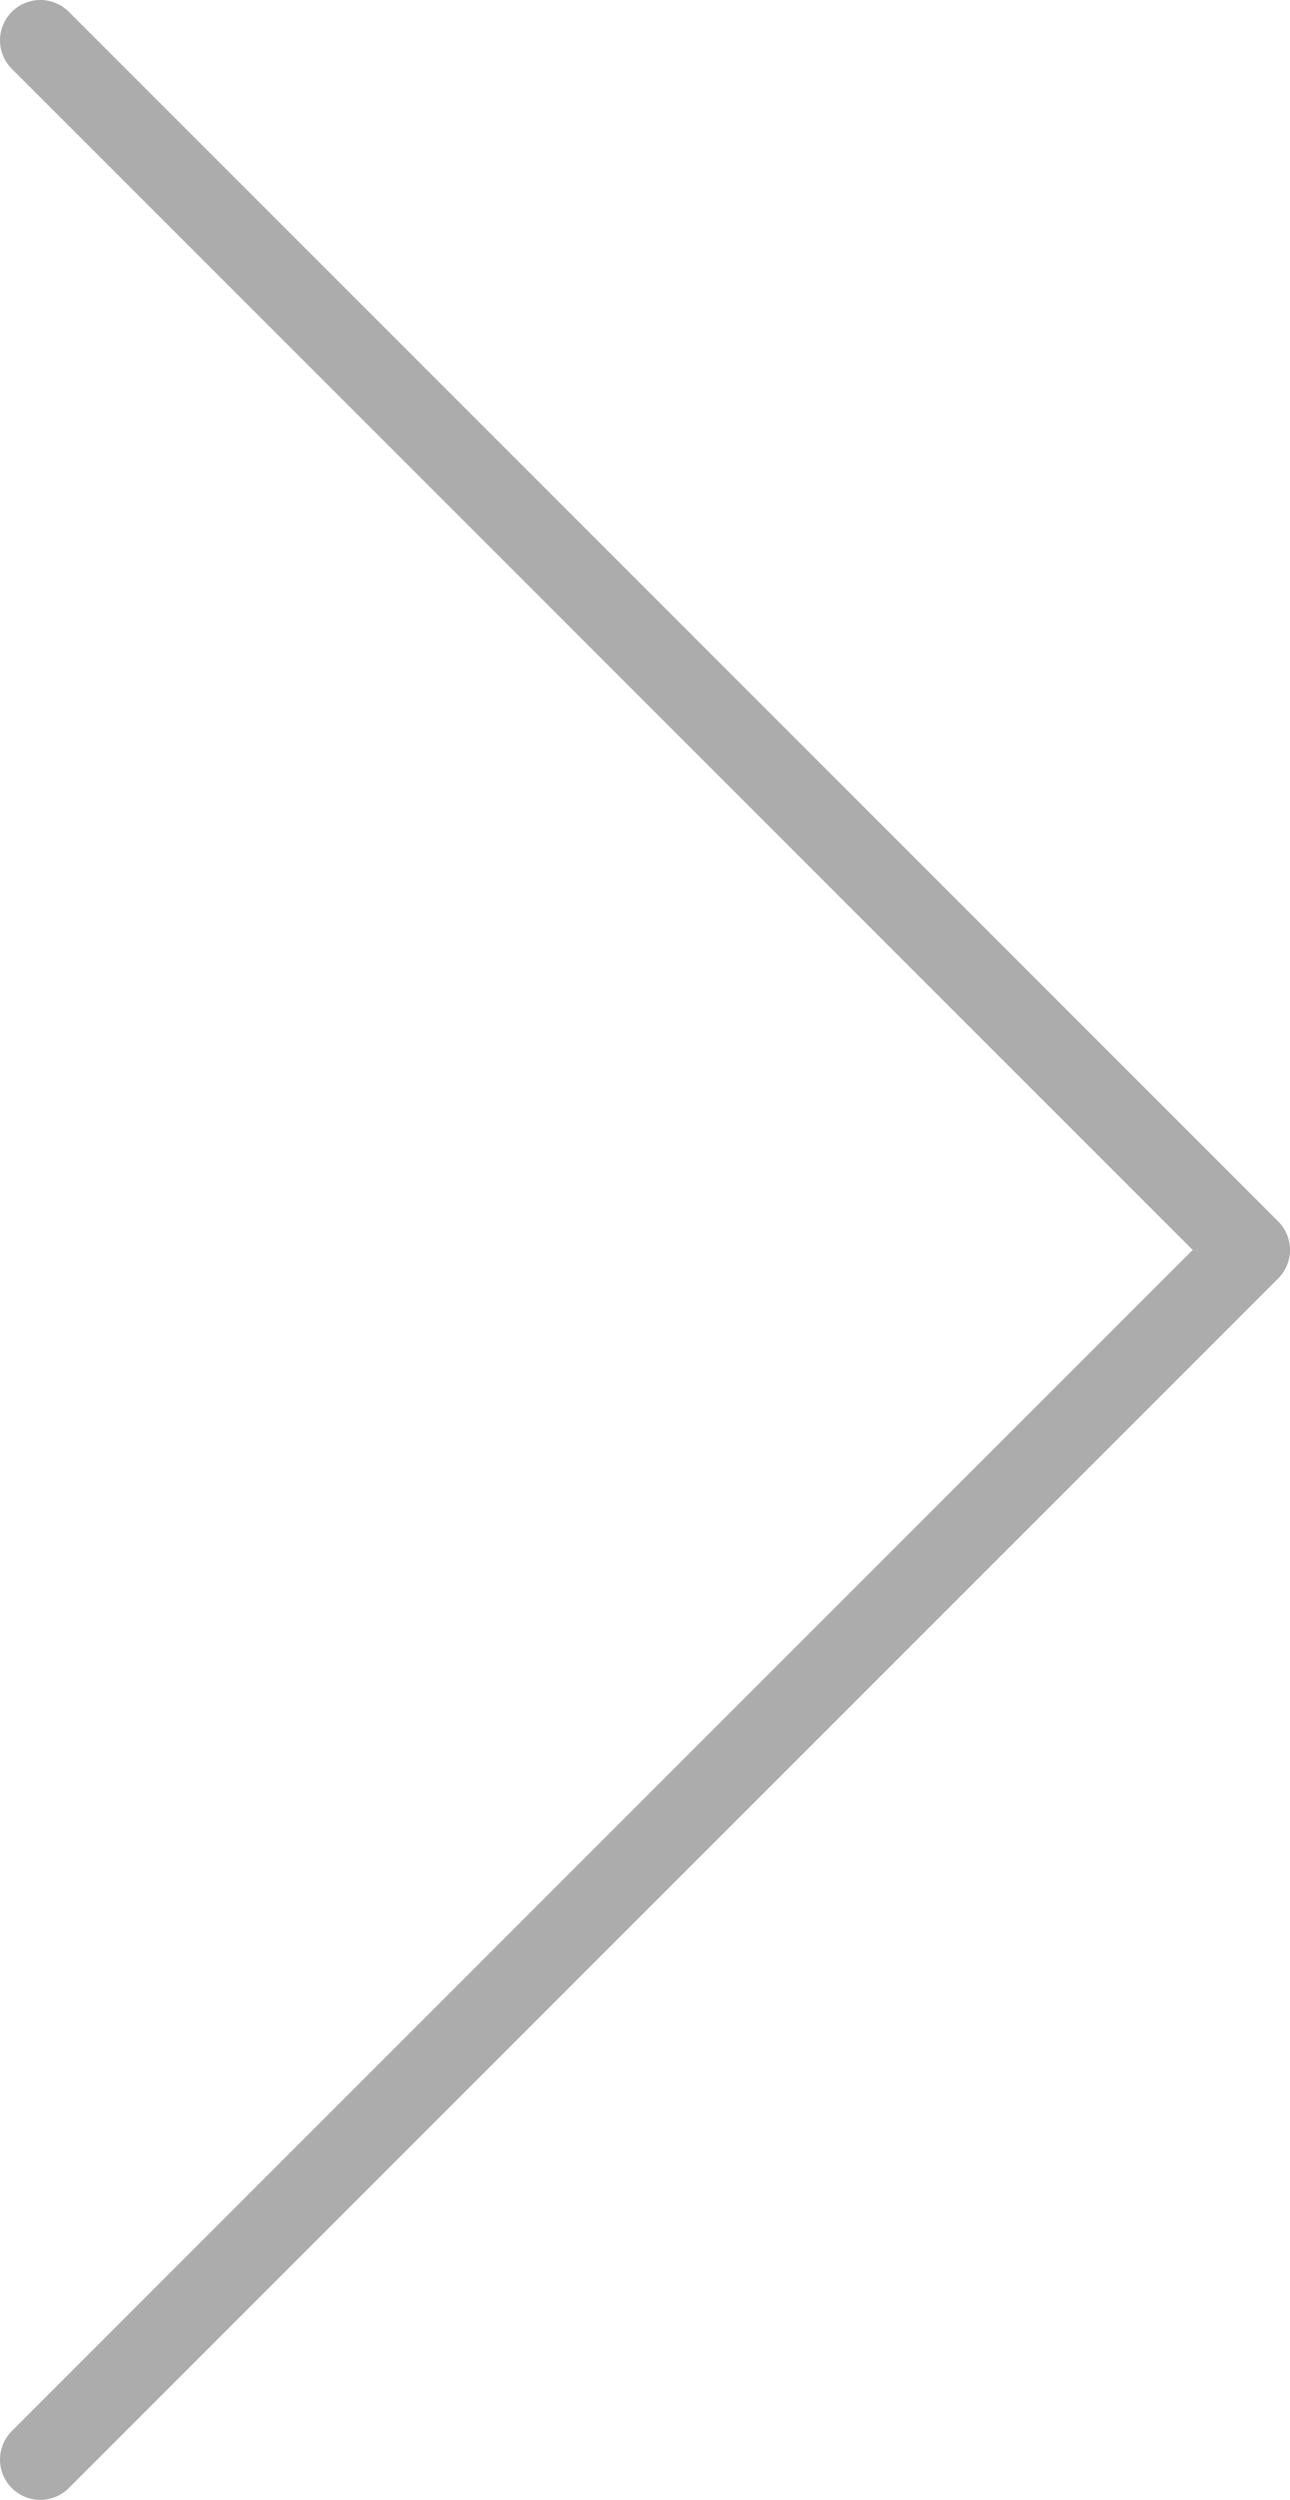 <svg width="32" height="62" viewBox="0 0 32 62" fill="none" xmlns="http://www.w3.org/2000/svg">
<path d="M1 1L31 31L1 61" stroke="#ACACAC" stroke-width="2" stroke-linecap="round" stroke-linejoin="round"/>
</svg>

